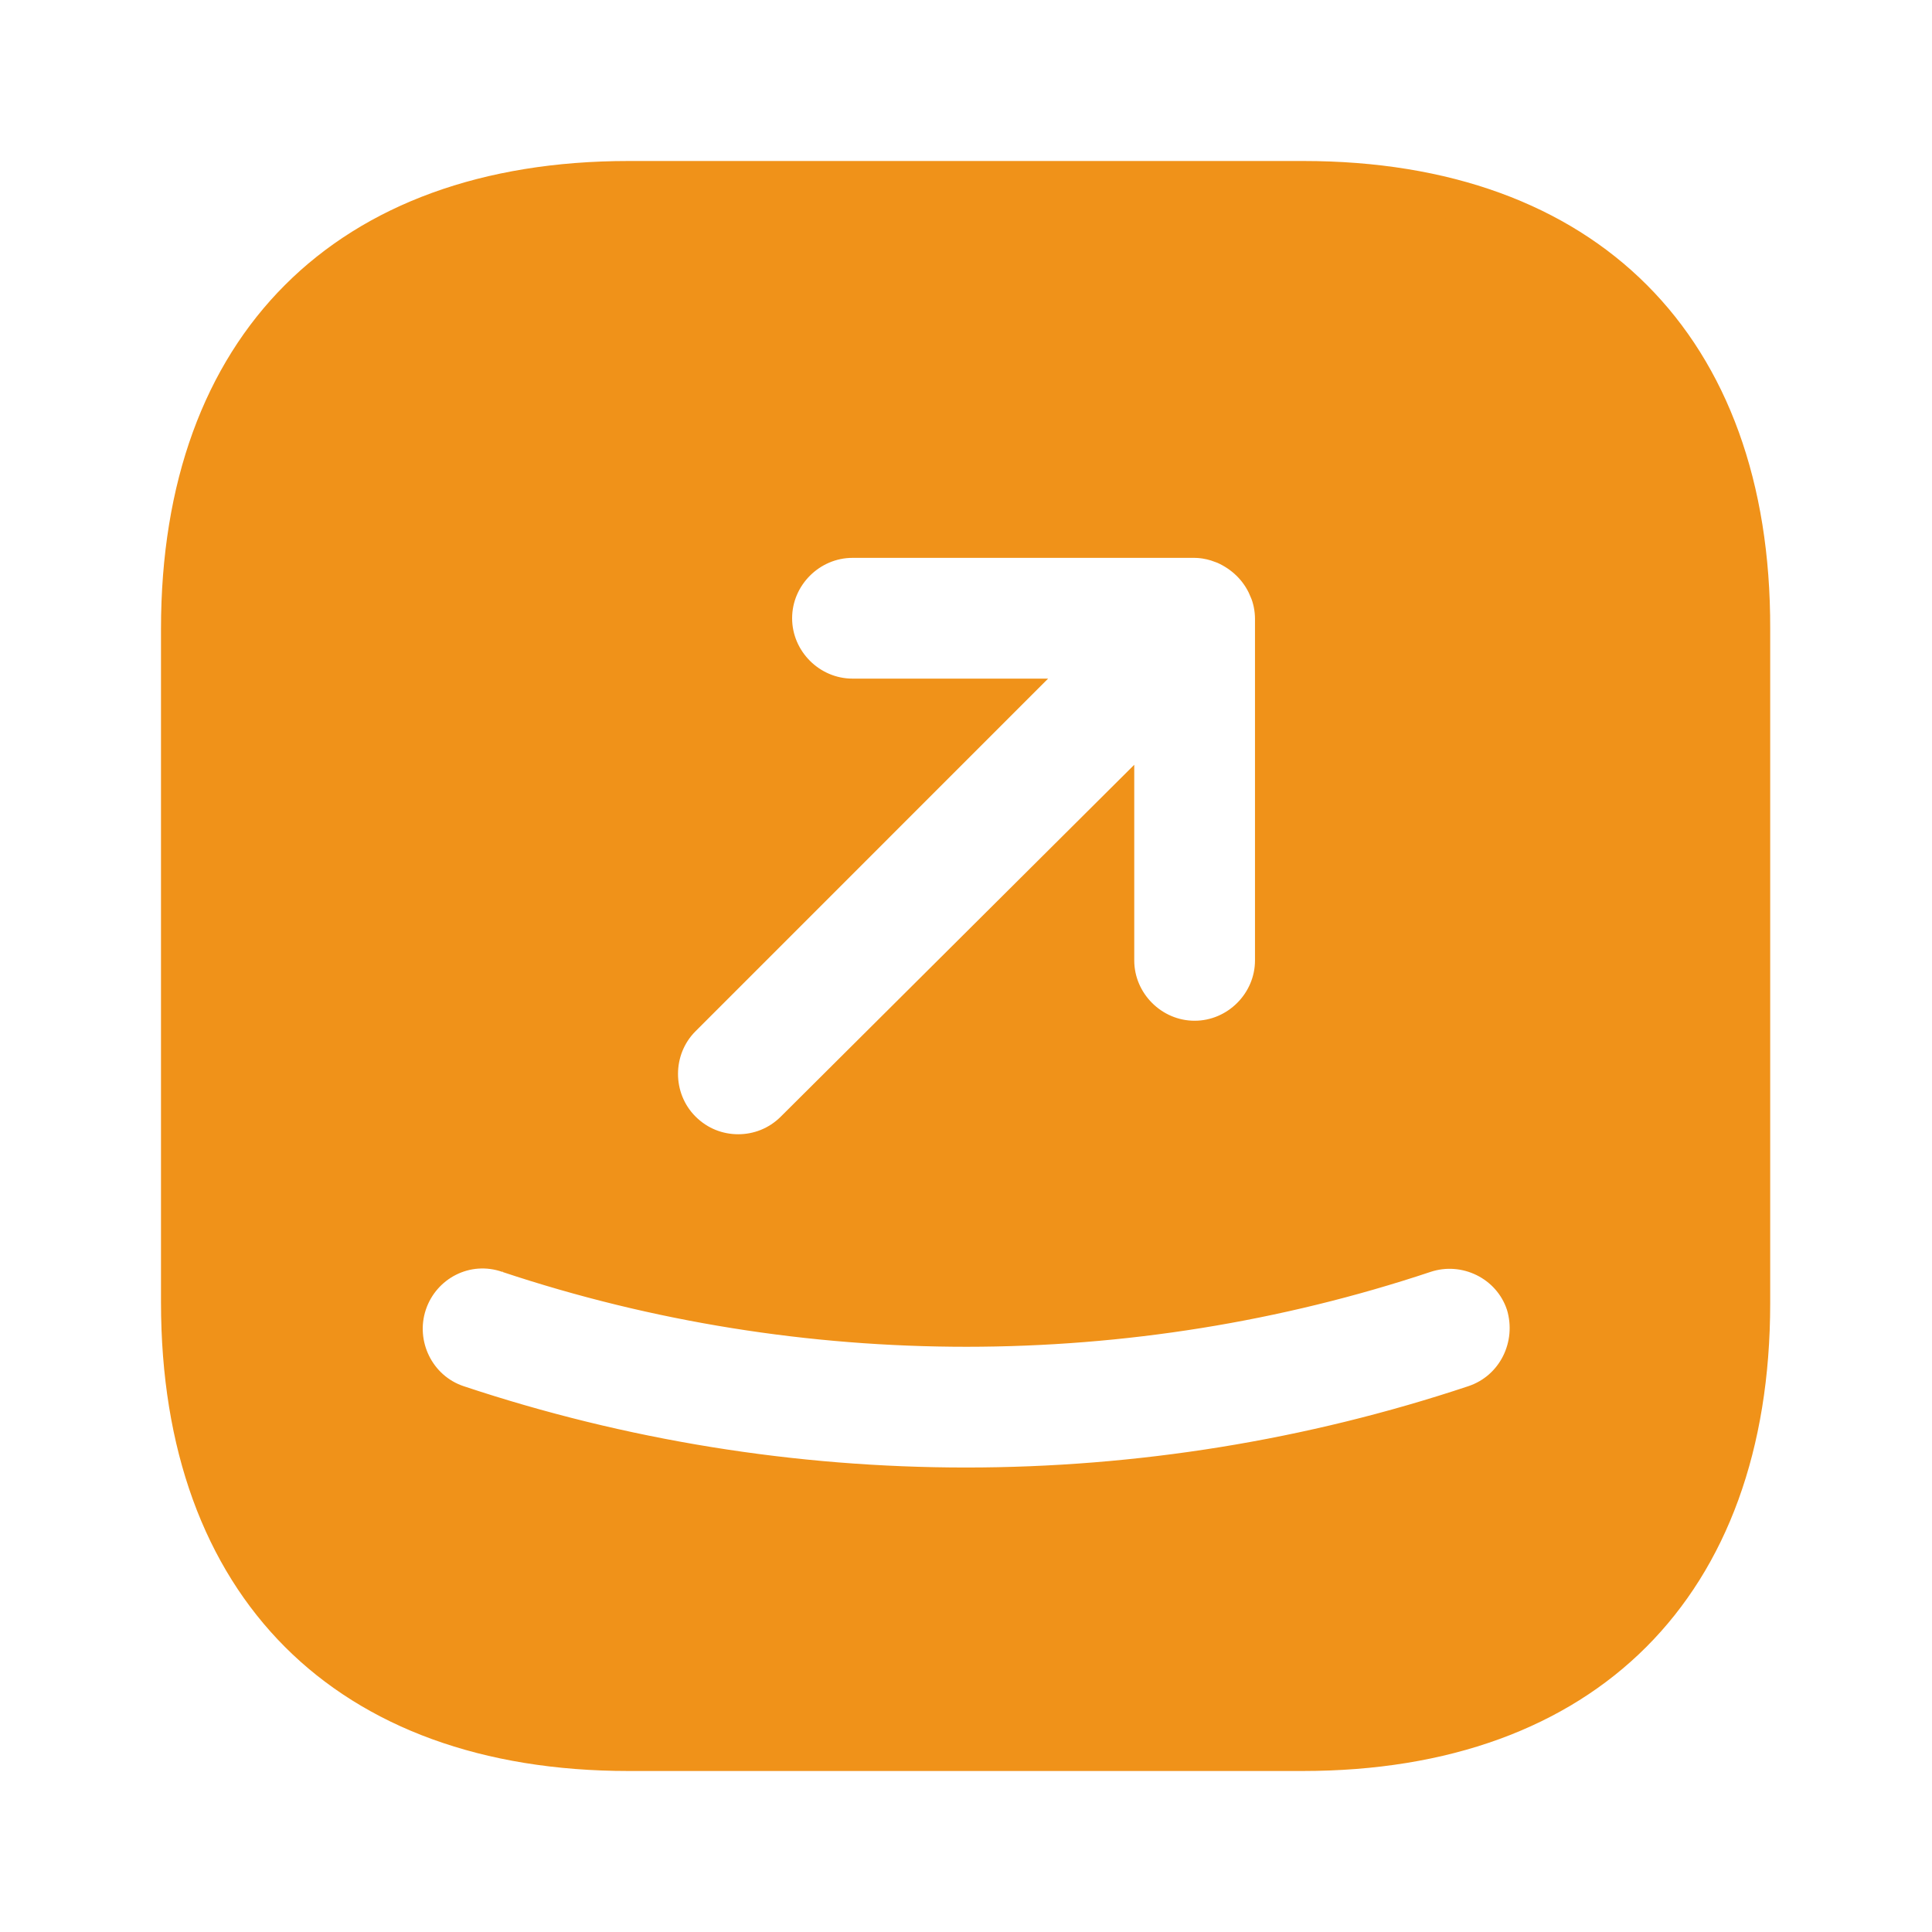 <svg width="48" height="48" viewBox="0 0 48 48" fill="none" xmlns="http://www.w3.org/2000/svg">
<path d="M15.62 4.5H32.38C35.92 4.5 38.686 5.554 40.563 7.434C42.441 9.313 43.49 12.078 43.48 15.618V32.38C43.48 35.92 42.427 38.686 40.547 40.566C38.667 42.447 35.901 43.5 32.36 43.5H15.62C12.08 43.5 9.314 42.447 7.434 40.565C5.554 38.682 4.5 35.911 4.5 32.36V15.62C4.5 12.08 5.553 9.314 7.434 7.434C9.314 5.553 12.08 4.5 15.62 4.5ZM12.646 31.128C11.573 30.753 10.451 31.346 10.105 32.382C9.76 33.419 10.315 34.565 11.362 34.914C15.434 36.271 19.707 36.96 24 36.96C28.293 36.96 32.566 36.271 36.638 34.914C37.685 34.565 38.233 33.444 37.919 32.397L37.917 32.389L37.914 32.382C37.565 31.335 36.419 30.78 35.382 31.126C28.047 33.571 19.98 33.572 12.645 31.128H12.646ZM21.18 13.36C20.084 13.361 19.18 14.264 19.18 15.36C19.18 16.456 20.084 17.36 21.18 17.36H24.833L16.927 25.267C16.151 26.042 16.151 27.319 16.927 28.094C17.325 28.492 17.834 28.68 18.34 28.68C18.845 28.68 19.354 28.493 19.753 28.095L27.68 20.204V23.86C27.68 24.956 28.584 25.86 29.68 25.86C30.776 25.86 31.68 24.956 31.68 23.86V15.38C31.68 15.115 31.627 14.845 31.517 14.597H31.516C31.3 14.092 30.904 13.728 30.443 13.523L30.426 13.516L30.24 13.449C30.055 13.392 29.866 13.36 29.66 13.36H21.18Z" fill="#F09219" stroke="#F09219"/>
</svg>
